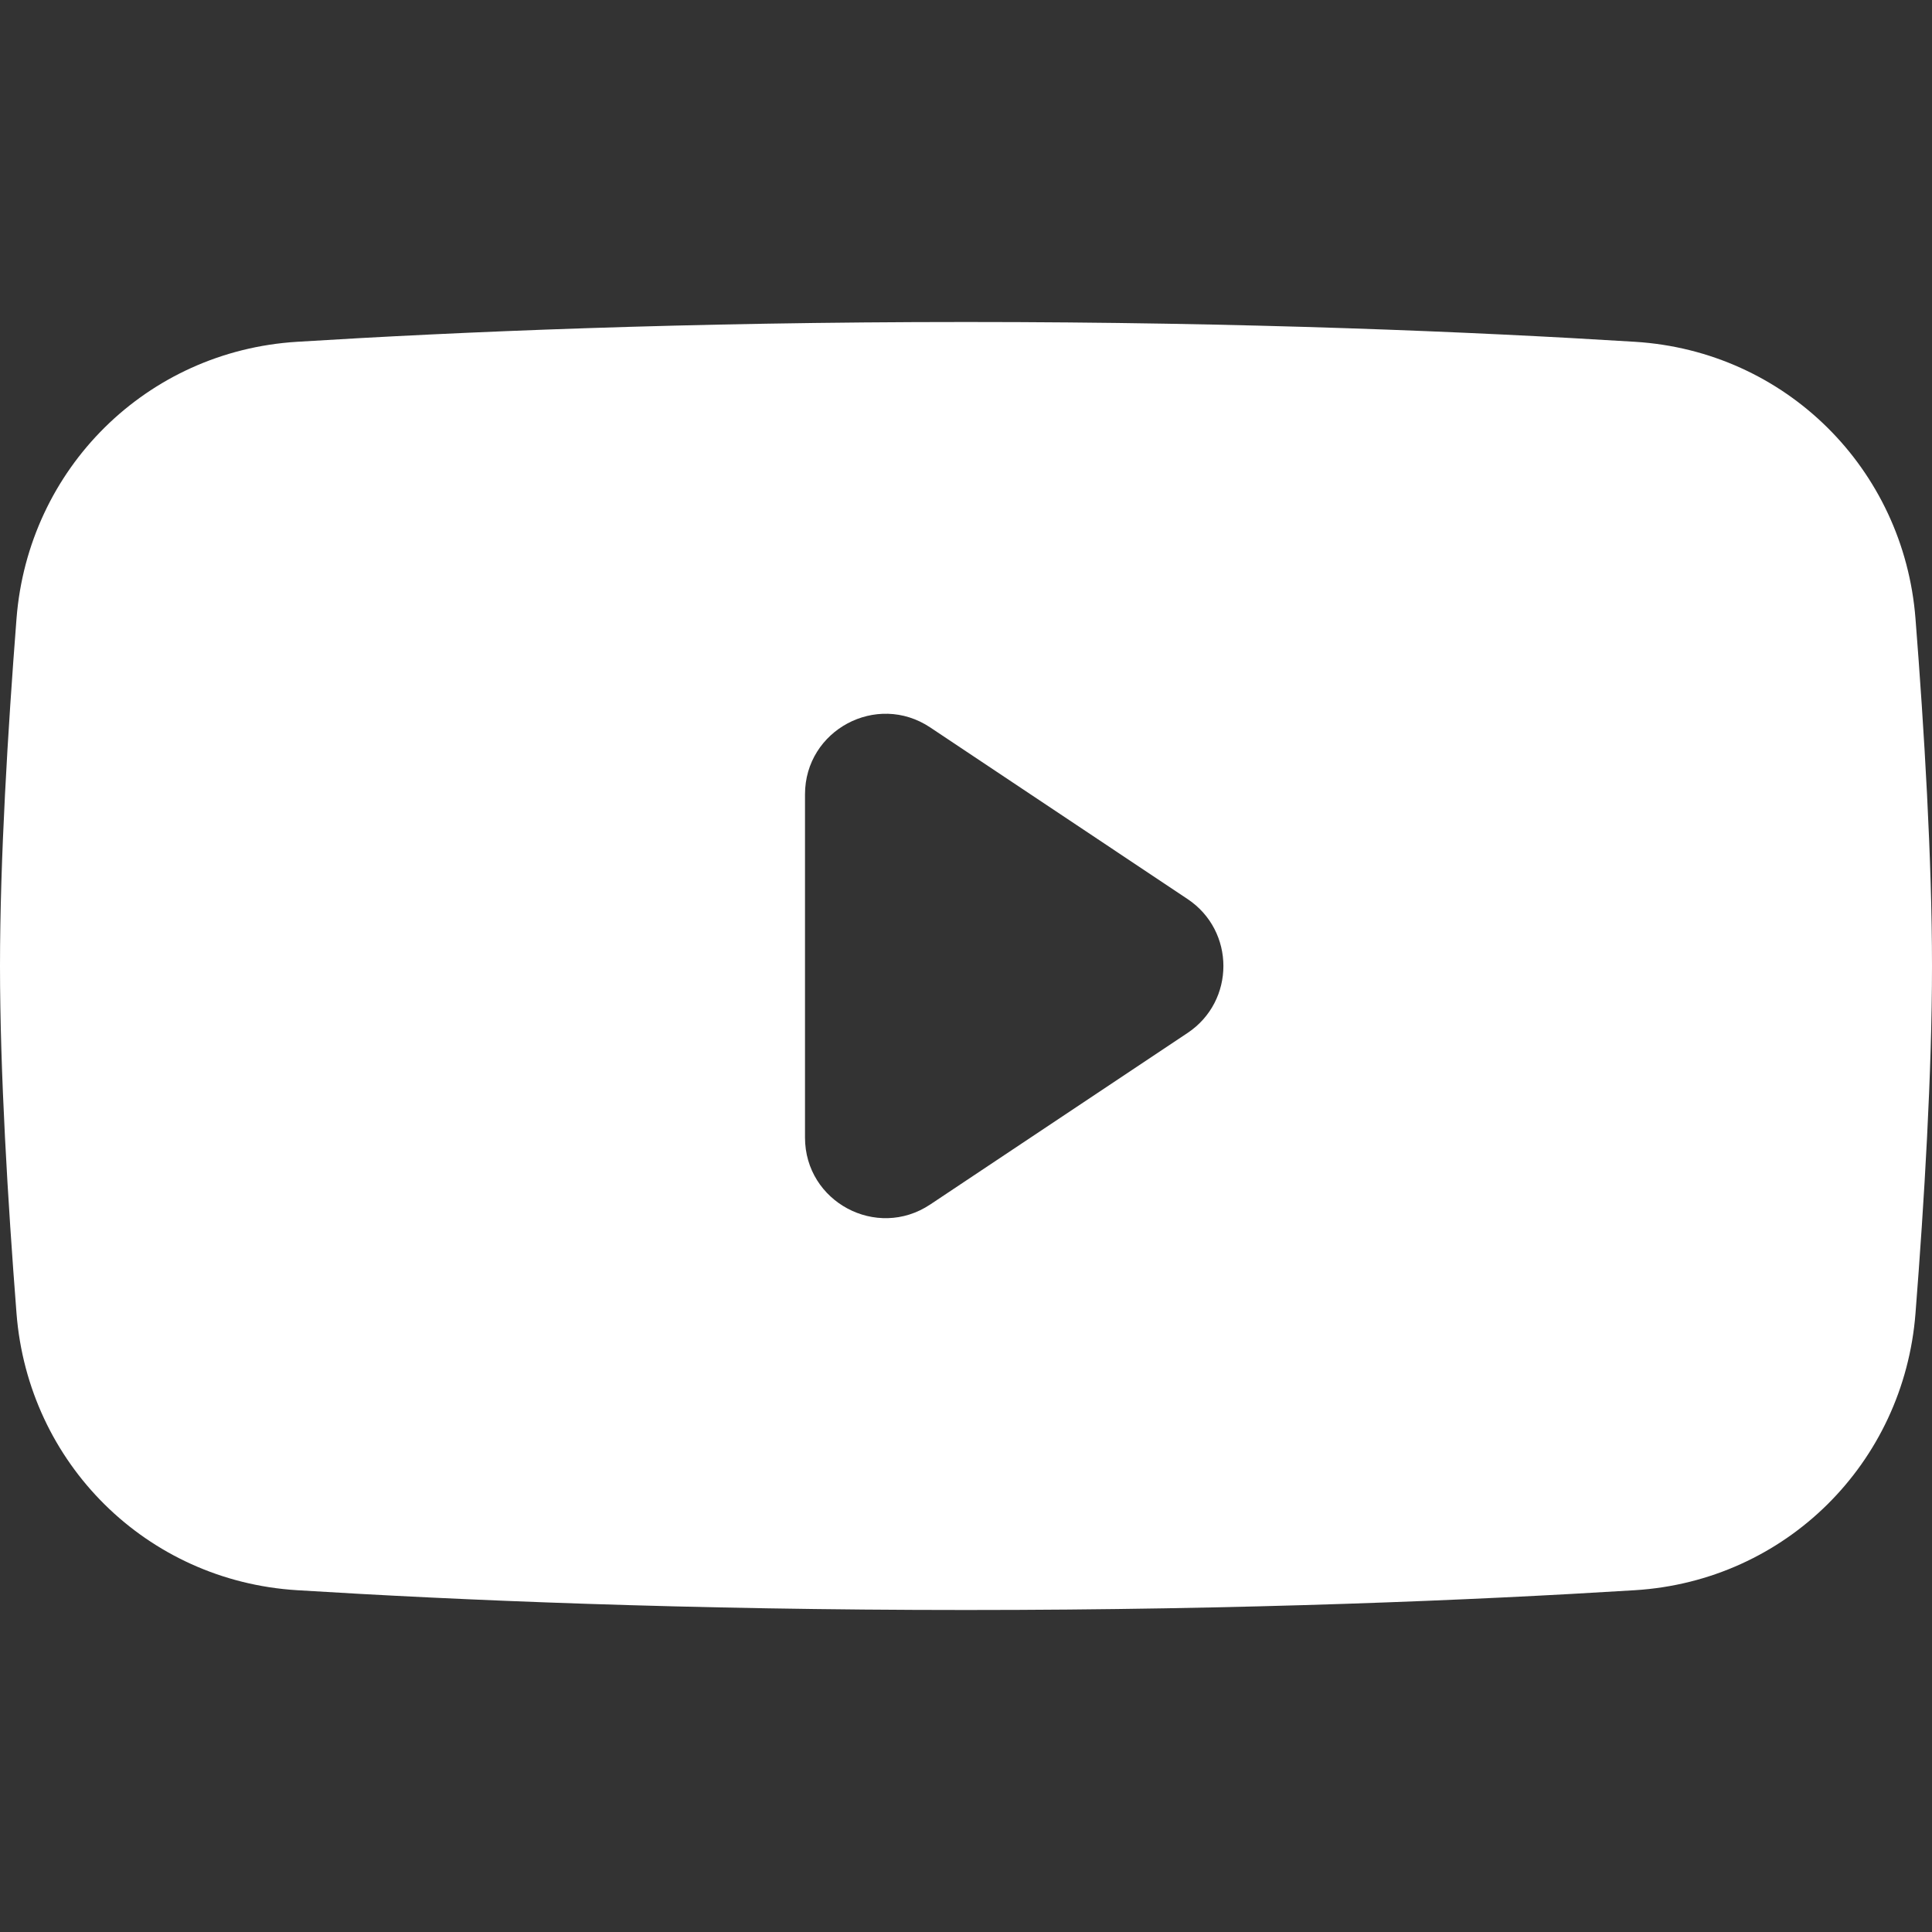 <svg width="24" height="24" viewBox="0 0 24 24" fill="none" xmlns="http://www.w3.org/2000/svg">
<rect x="0" y="0" width="24" height="24" fill="#333333" stroke="none"/>
<g clip-path="url(#clip0_138_3877)">
<path fill-rule="evenodd" clip-rule="evenodd" d="M3.688 4.246C1.821 4.362 0.35 5.821 0.205 7.686C0.097 9.074 0 10.682 0 12C0 13.318 0.097 14.926 0.205 16.314C0.35 18.179 1.821 19.638 3.688 19.754C5.685 19.878 8.537 20 12 20C15.463 20 18.315 19.878 20.312 19.754C22.179 19.638 23.65 18.179 23.795 16.314C23.904 14.926 24 13.318 24 12C24 10.682 23.904 9.074 23.795 7.686C23.65 5.821 22.179 4.362 20.312 4.246C18.315 4.122 15.463 4 12 4C8.537 4 5.685 4.122 3.688 4.246ZM14.752 11.168L11.555 9.036C10.89 8.593 10 9.07 10 9.868V14.131C10 14.93 10.89 15.406 11.555 14.963L14.752 12.832C15.346 12.436 15.346 11.564 14.752 11.168Z" fill="white"/>
</g>
<defs>
<clipPath id="clip0_138_3877">
<rect width="24" height="24" fill="white"/>
</clipPath>
</defs>
</svg>

